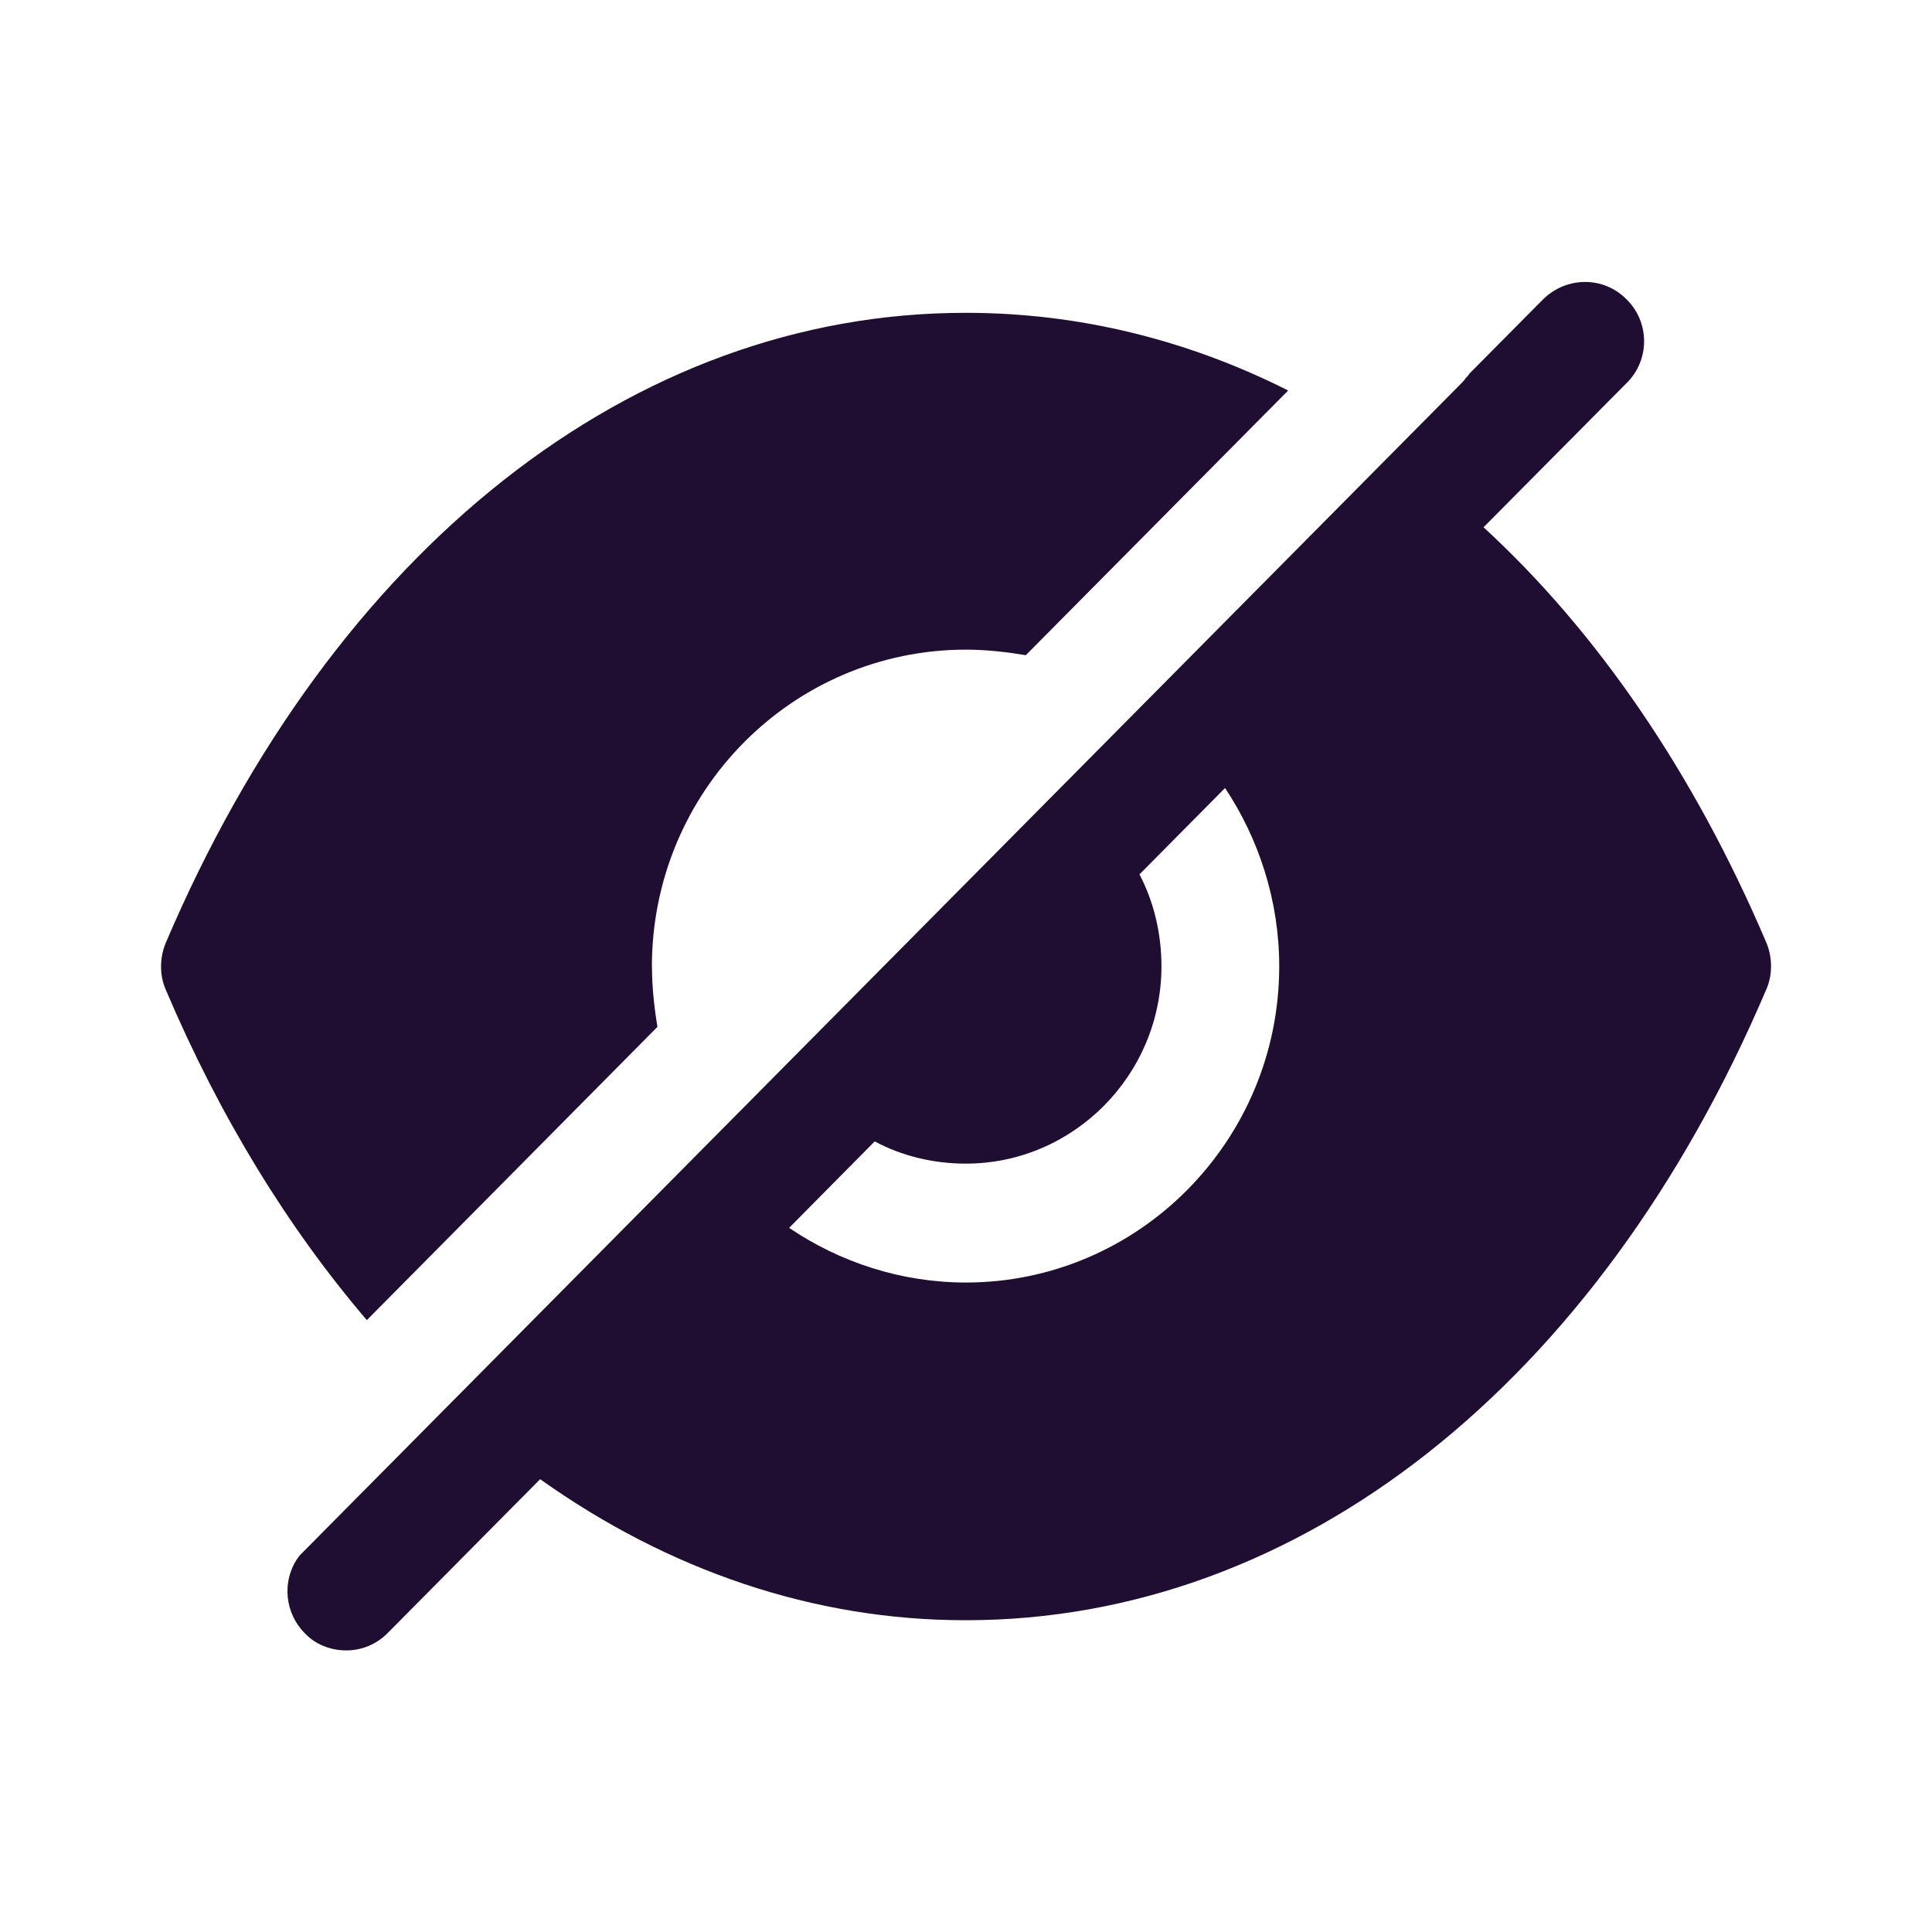 <svg fill="none" height="24" viewBox="0 0 24 24" width="24" xmlns="http://www.w3.org/2000/svg"><path clip-rule="evenodd" d="m9.803 15.253c.624.423 1.386.679 2.195.679 2.147 0 3.893-1.762 3.893-3.928 0-.817-.254-1.585-.673-2.215l-1.063 1.073c.176.335.273.729.273 1.142 0 1.349-1.093 2.451-2.43 2.451-.41 0-.8-.098-1.132-.276zm8.626-8.703c1.415 1.3 2.615 3.052 3.513 5.159.078.187.078.404 0 .581-2.088 4.903-5.806 7.837-9.943 7.837h-.01c-1.883 0-3.688-.62-5.279-1.752l-1.893 1.91c-.146.148-.332.217-.517.217s-.381-.069-.517-.217c-.244-.246-.283-.64-.088-.925l.029-.039 14.431-14.561c.019-.02.039-.039.049-.059v-0c.019-.02.039-.039.049-.059l.917-.925c.293-.286.751-.286 1.034 0 .293.286.293.758 0 1.044zm-10.33 5.458c0 .256.029.512.068.748l-3.61 3.643c-.976-1.142-1.825-2.52-2.498-4.105-.078-.177-.078-.394 0-.581 2.088-4.903 5.806-7.827 9.933-7.827h.01c1.395 0 2.752.335 4.0.965l-3.259 3.288c-.234-.039-.488-.069-.742-.069-2.156 0-3.903 1.762-3.903 3.938z" fill="#200e32" fill-rule="evenodd"/></svg>